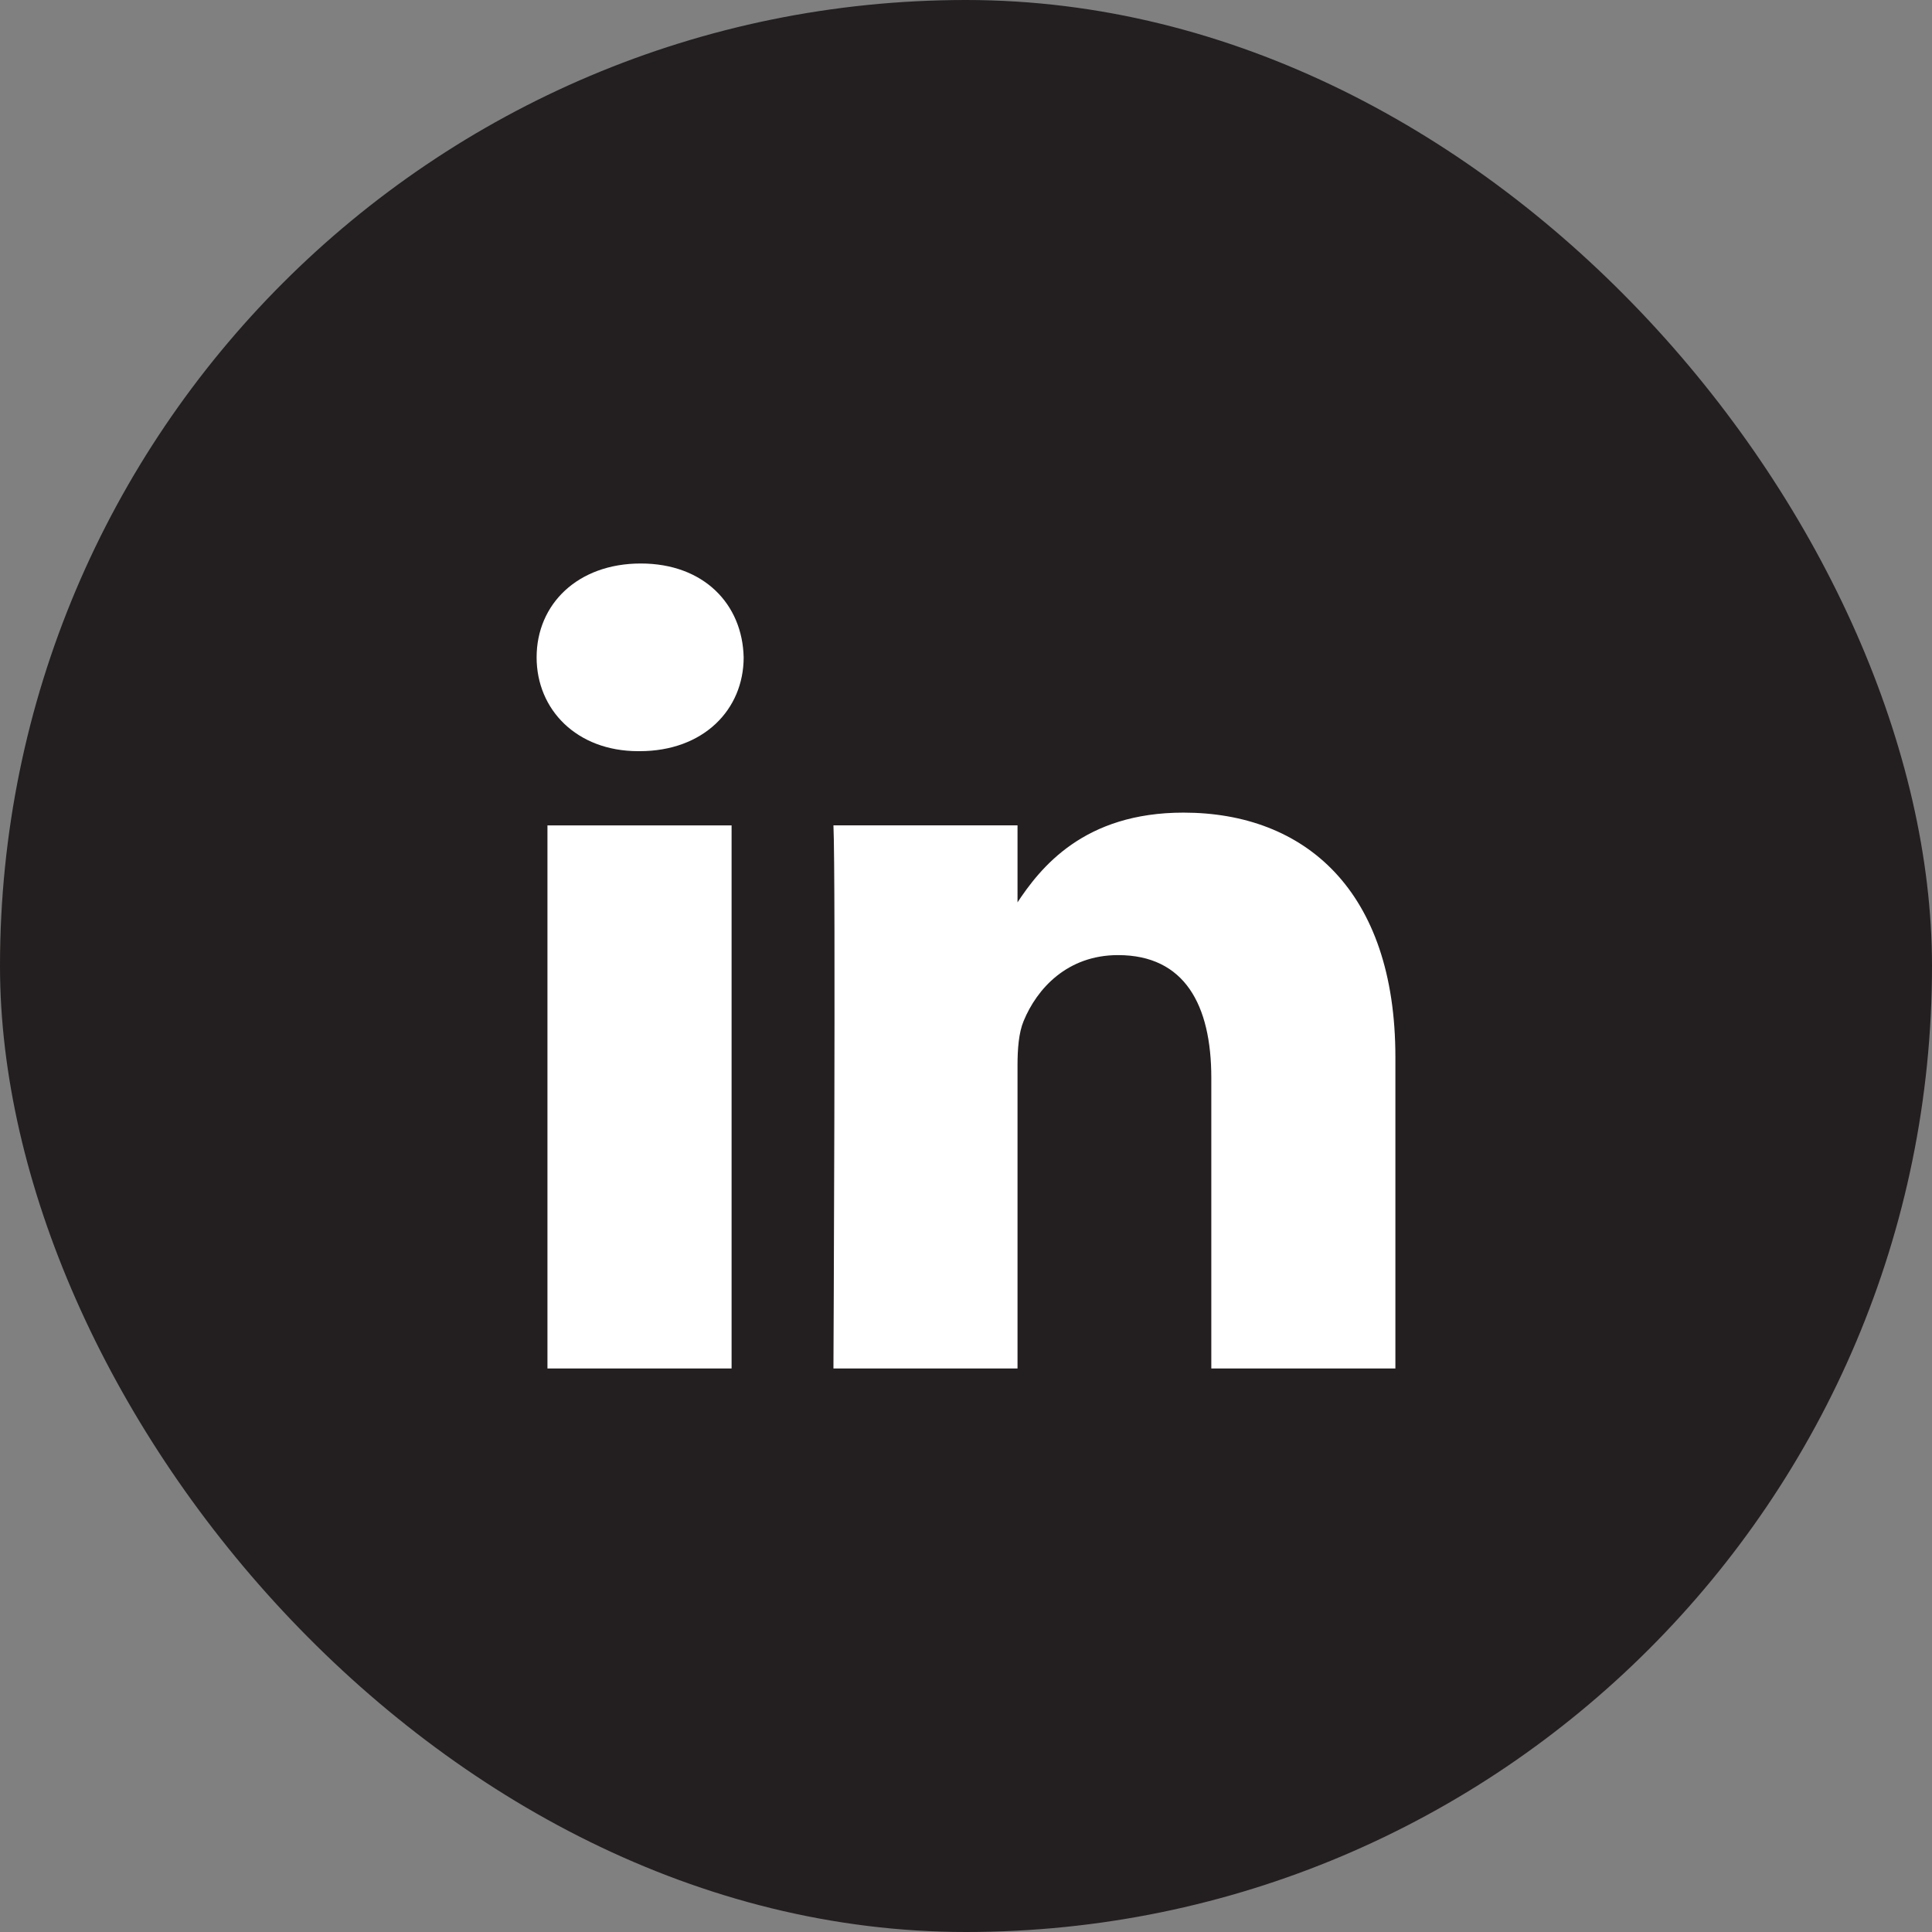 <svg width="36" height="36" viewBox="0 0 36 36" fill="none" xmlns="http://www.w3.org/2000/svg">
<rect x="0" y="0" width="36" height="36" fill="#808080" stroke="none"/>
<rect width="36" height="36" rx="18" fill="#231F20"/>
<path d="M13.632 25.5V15.38H10.201V25.5H13.632ZM11.917 13.997C13.113 13.997 13.857 13.22 13.857 12.249C13.835 11.256 13.113 10.5 11.94 10.5C10.766 10.5 9.999 11.256 9.999 12.249C9.999 13.22 10.743 13.997 11.894 13.997H11.917H11.917ZM15.53 25.5H18.96V19.848C18.96 19.546 18.983 19.244 19.073 19.027C19.321 18.423 19.886 17.797 20.833 17.797C22.075 17.797 22.571 18.725 22.571 20.086V25.5H26.001V19.697C26.001 16.588 24.309 15.142 22.052 15.142C20.201 15.142 19.389 16.156 18.938 16.847H18.96V15.379H15.53C15.575 16.329 15.53 25.5 15.53 25.5L15.53 25.5Z" fill="white"/>
</svg>
